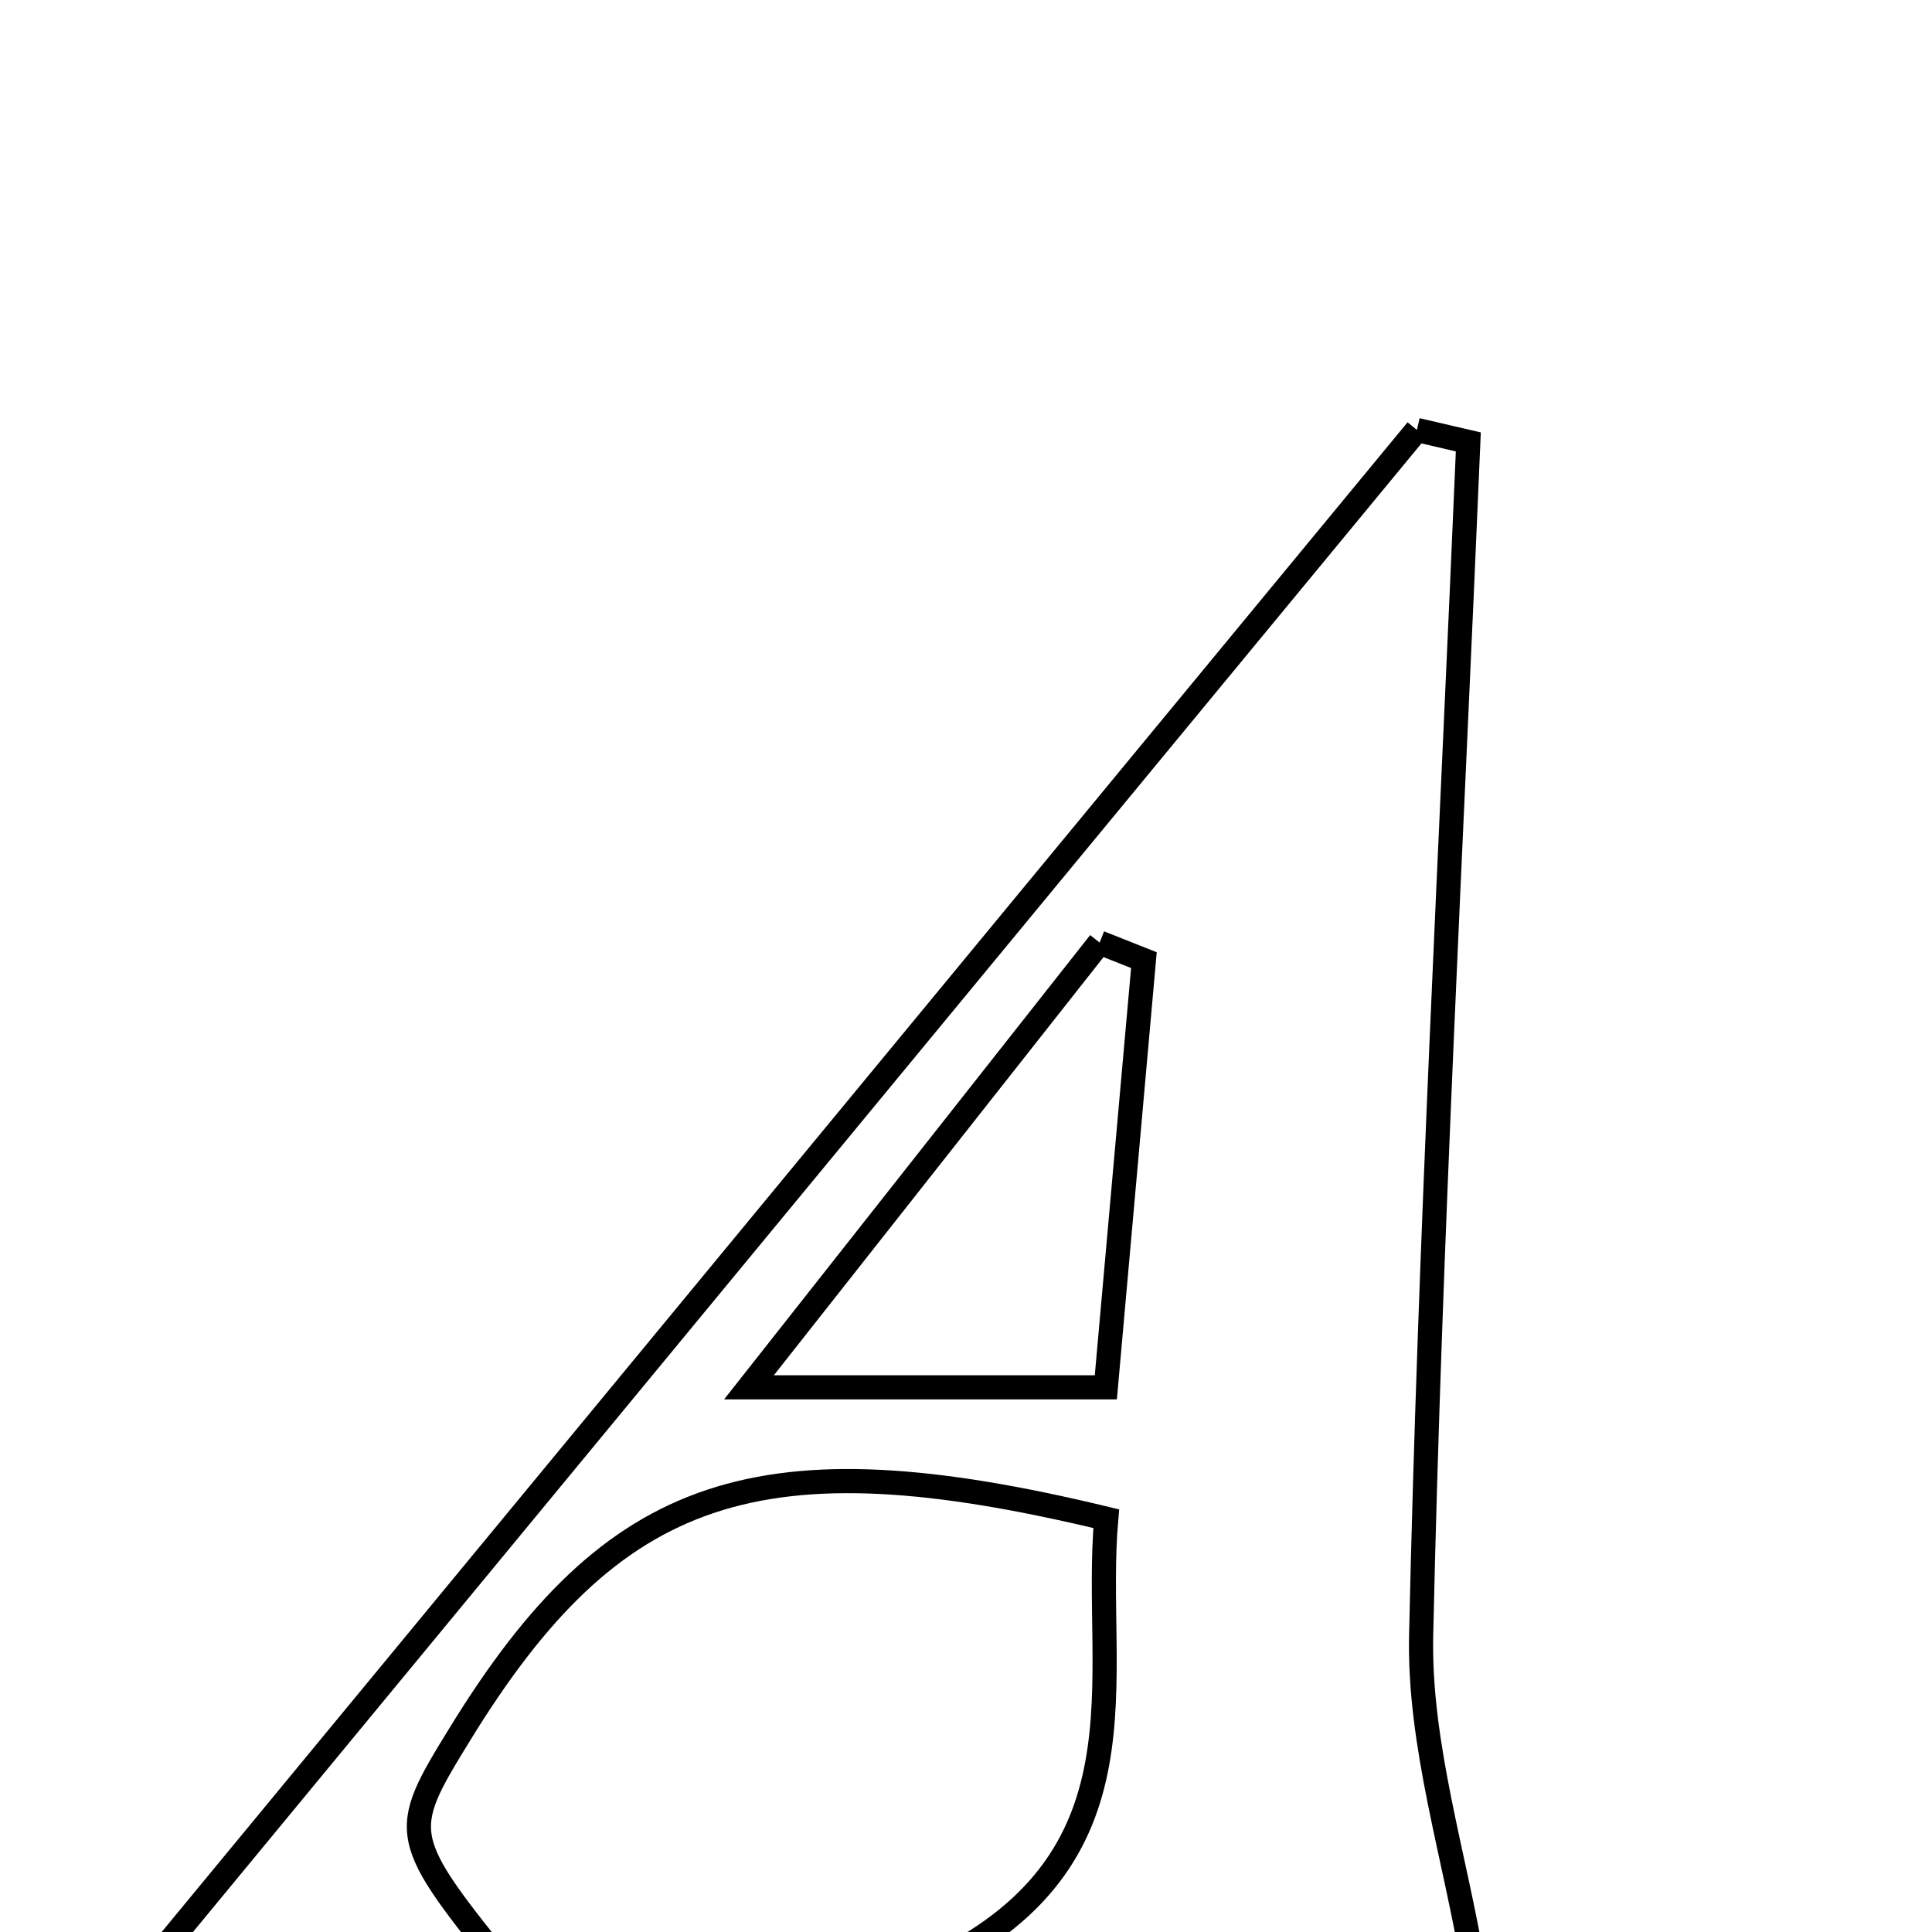 <svg xmlns="http://www.w3.org/2000/svg" viewBox="0.0 0.0 24.0 24.0" height="200px" width="200px"><path fill="none" stroke="black" stroke-width=".3" stroke-opacity="1.0"  filling="0" d="M17.601 5.341 C17.814 5.391 18.027 5.441 18.24 5.49 C18.032 10.43 17.763 15.369 17.654 20.311 C17.624 21.673 18.072 23.045 18.305 24.442 C16.467 24.442 14.199 24.442 11.511 24.442 C14.363 23.126 13.567 20.852 13.742 18.866 C9.432 17.825 7.619 18.443 5.719 21.532 C4.949 22.784 4.952 22.811 6.35 24.54 C5.347 24.54 4.567 24.54 3.787 24.54 C3.056 24.54 2.326 24.54 1.757 24.54 C7.034 18.146 12.317 11.743 17.601 5.341"></path>
<path fill="none" stroke="black" stroke-width=".3" stroke-opacity="1.0"  filling="0" d="M13.66 11.709 C13.844 11.781 14.027 11.854 14.21 11.927 C14.055 13.662 13.9 15.398 13.737 17.234 C12.29 17.234 11.037 17.234 9.304 17.234 C10.877 15.239 12.268 13.474 13.66 11.709"></path></svg>